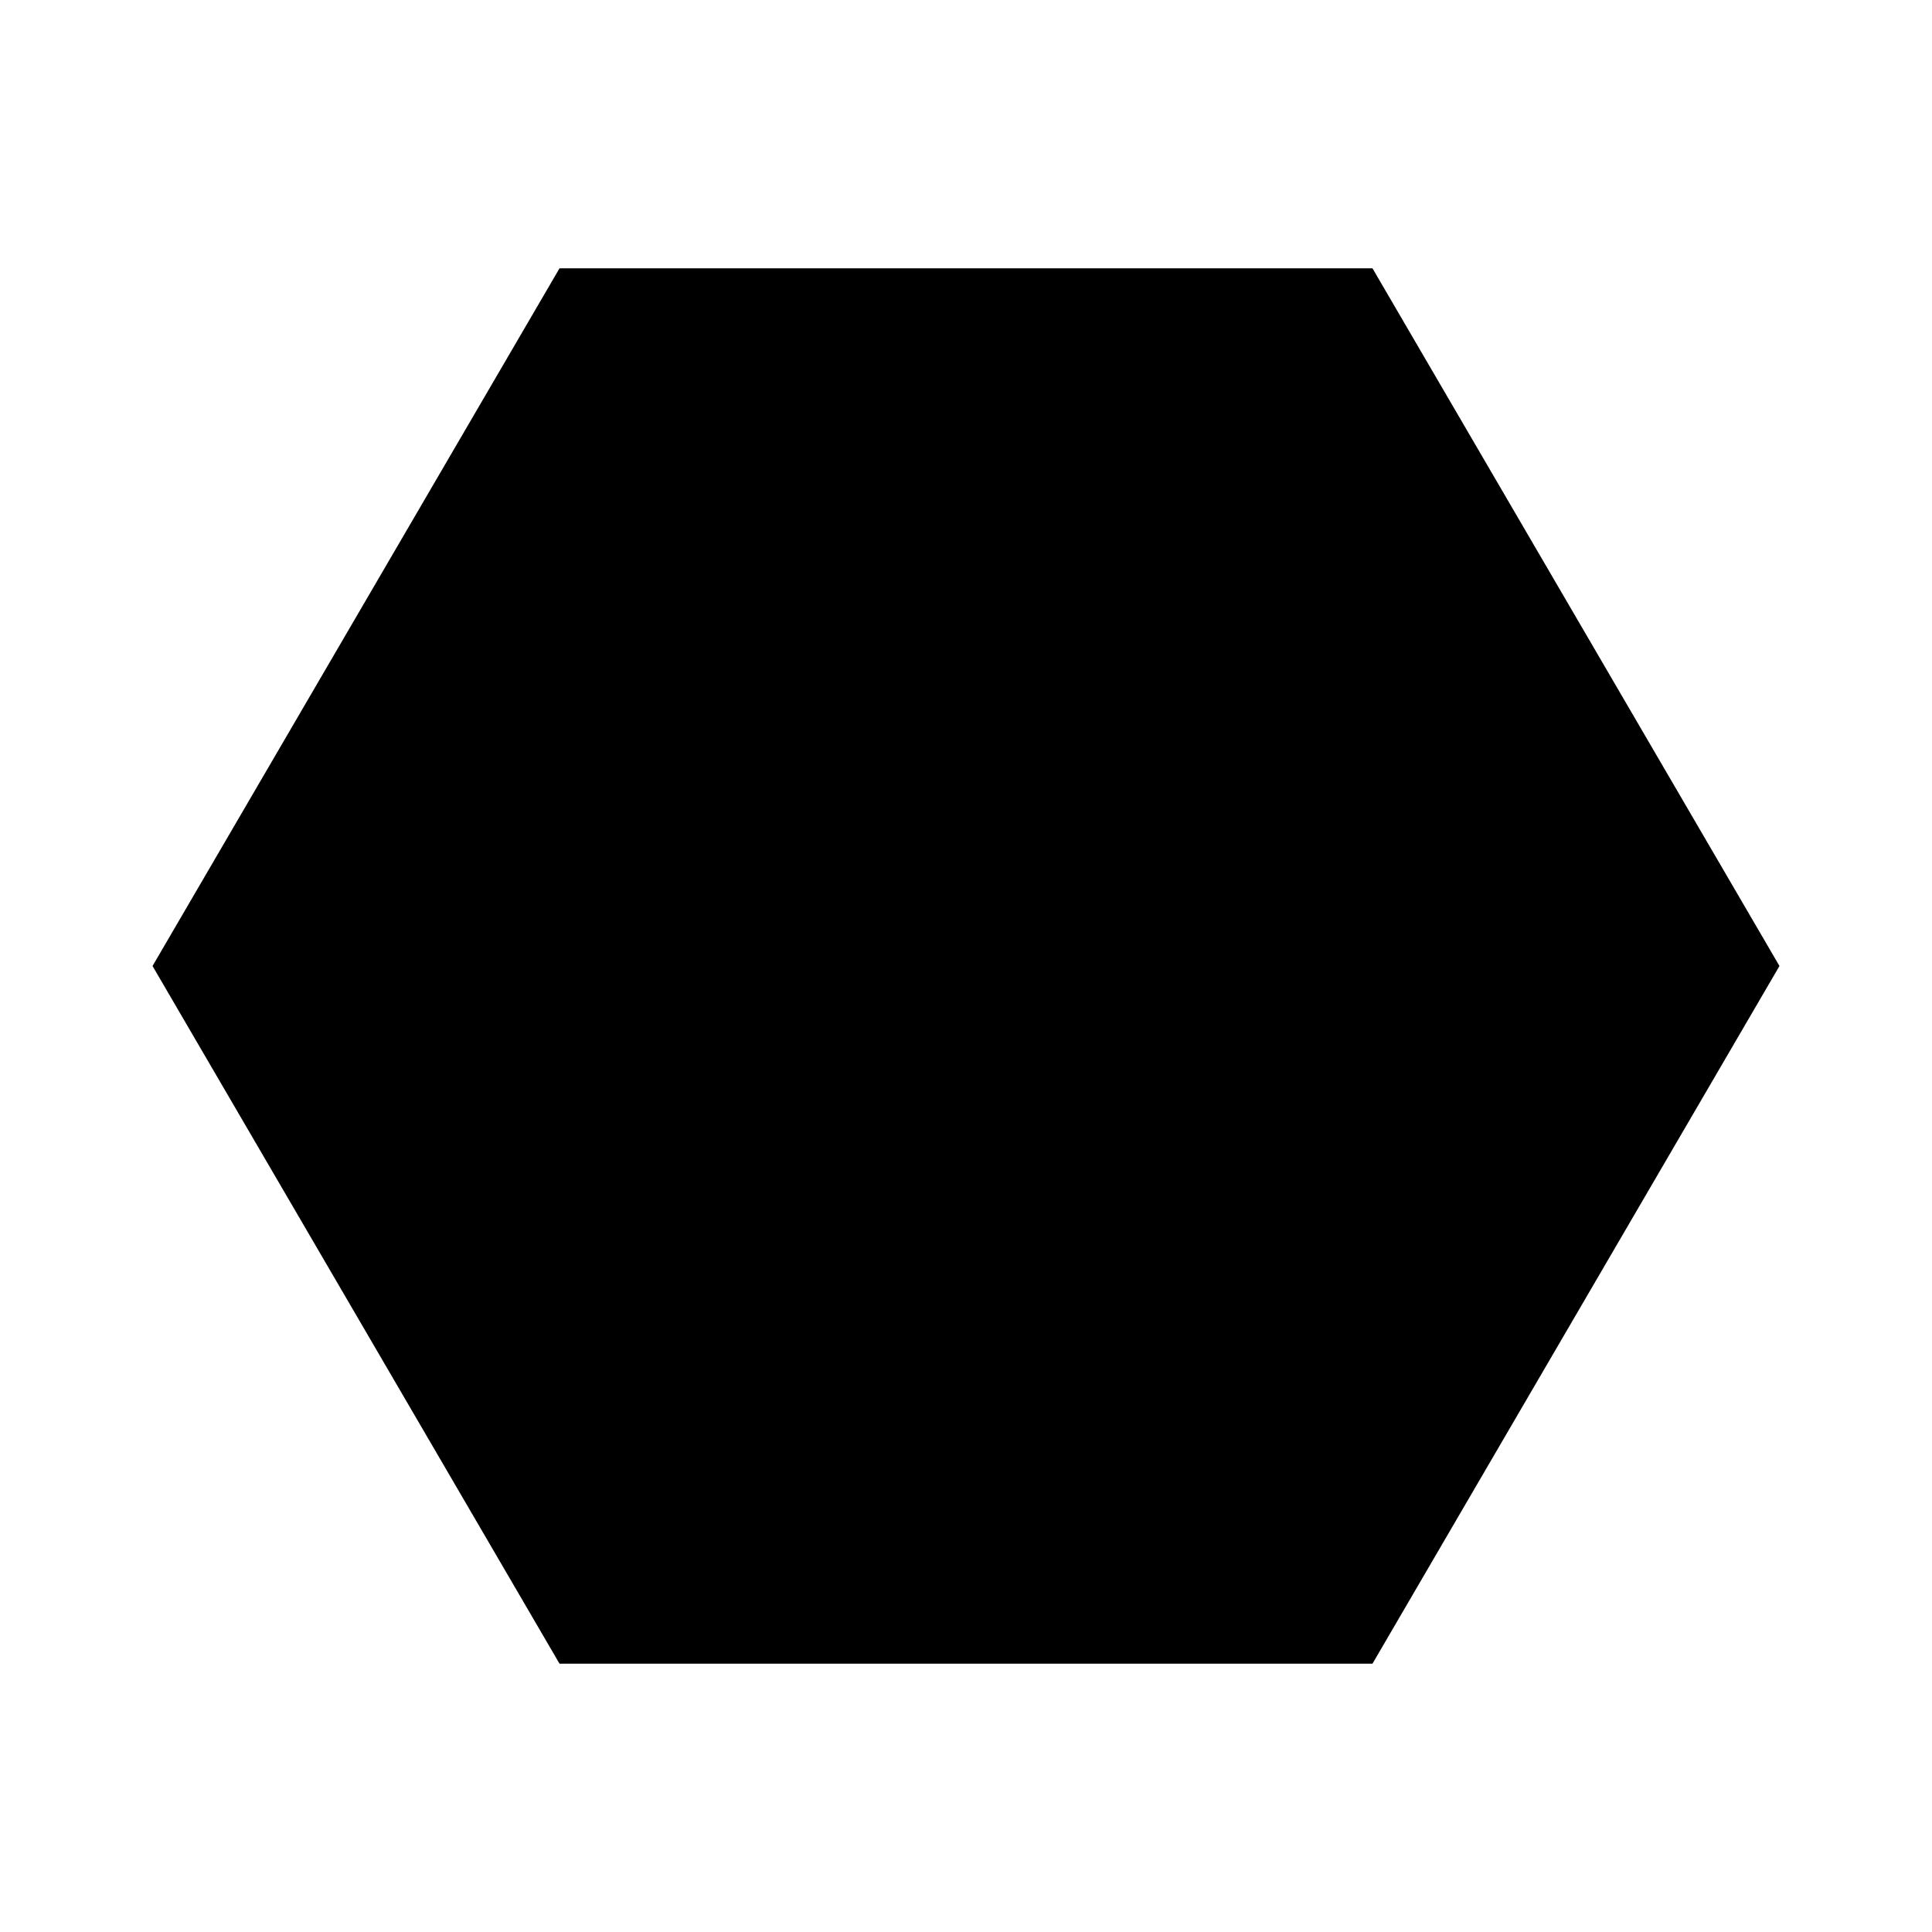 <svg xmlns="http://www.w3.org/2000/svg" viewBox="0 0 18 18"><path clip-rule="evenodd" d="M12.5 3h-7L2 9l3.5 6h7L16 9l-3.5-6z" fill-rule="evenodd" stroke="currentColor" vector-effect="non-scaling-stroke"></path><path clip-rule="evenodd" d="M11.677 9A2.683 2.683 0 019 11.69 2.683 2.683 0 016.324 9 2.683 2.683 0 019 6.31 2.683 2.683 0 0111.677 9z" fill-rule="evenodd" stroke="currentColor" vector-effect="non-scaling-stroke"></path></svg>